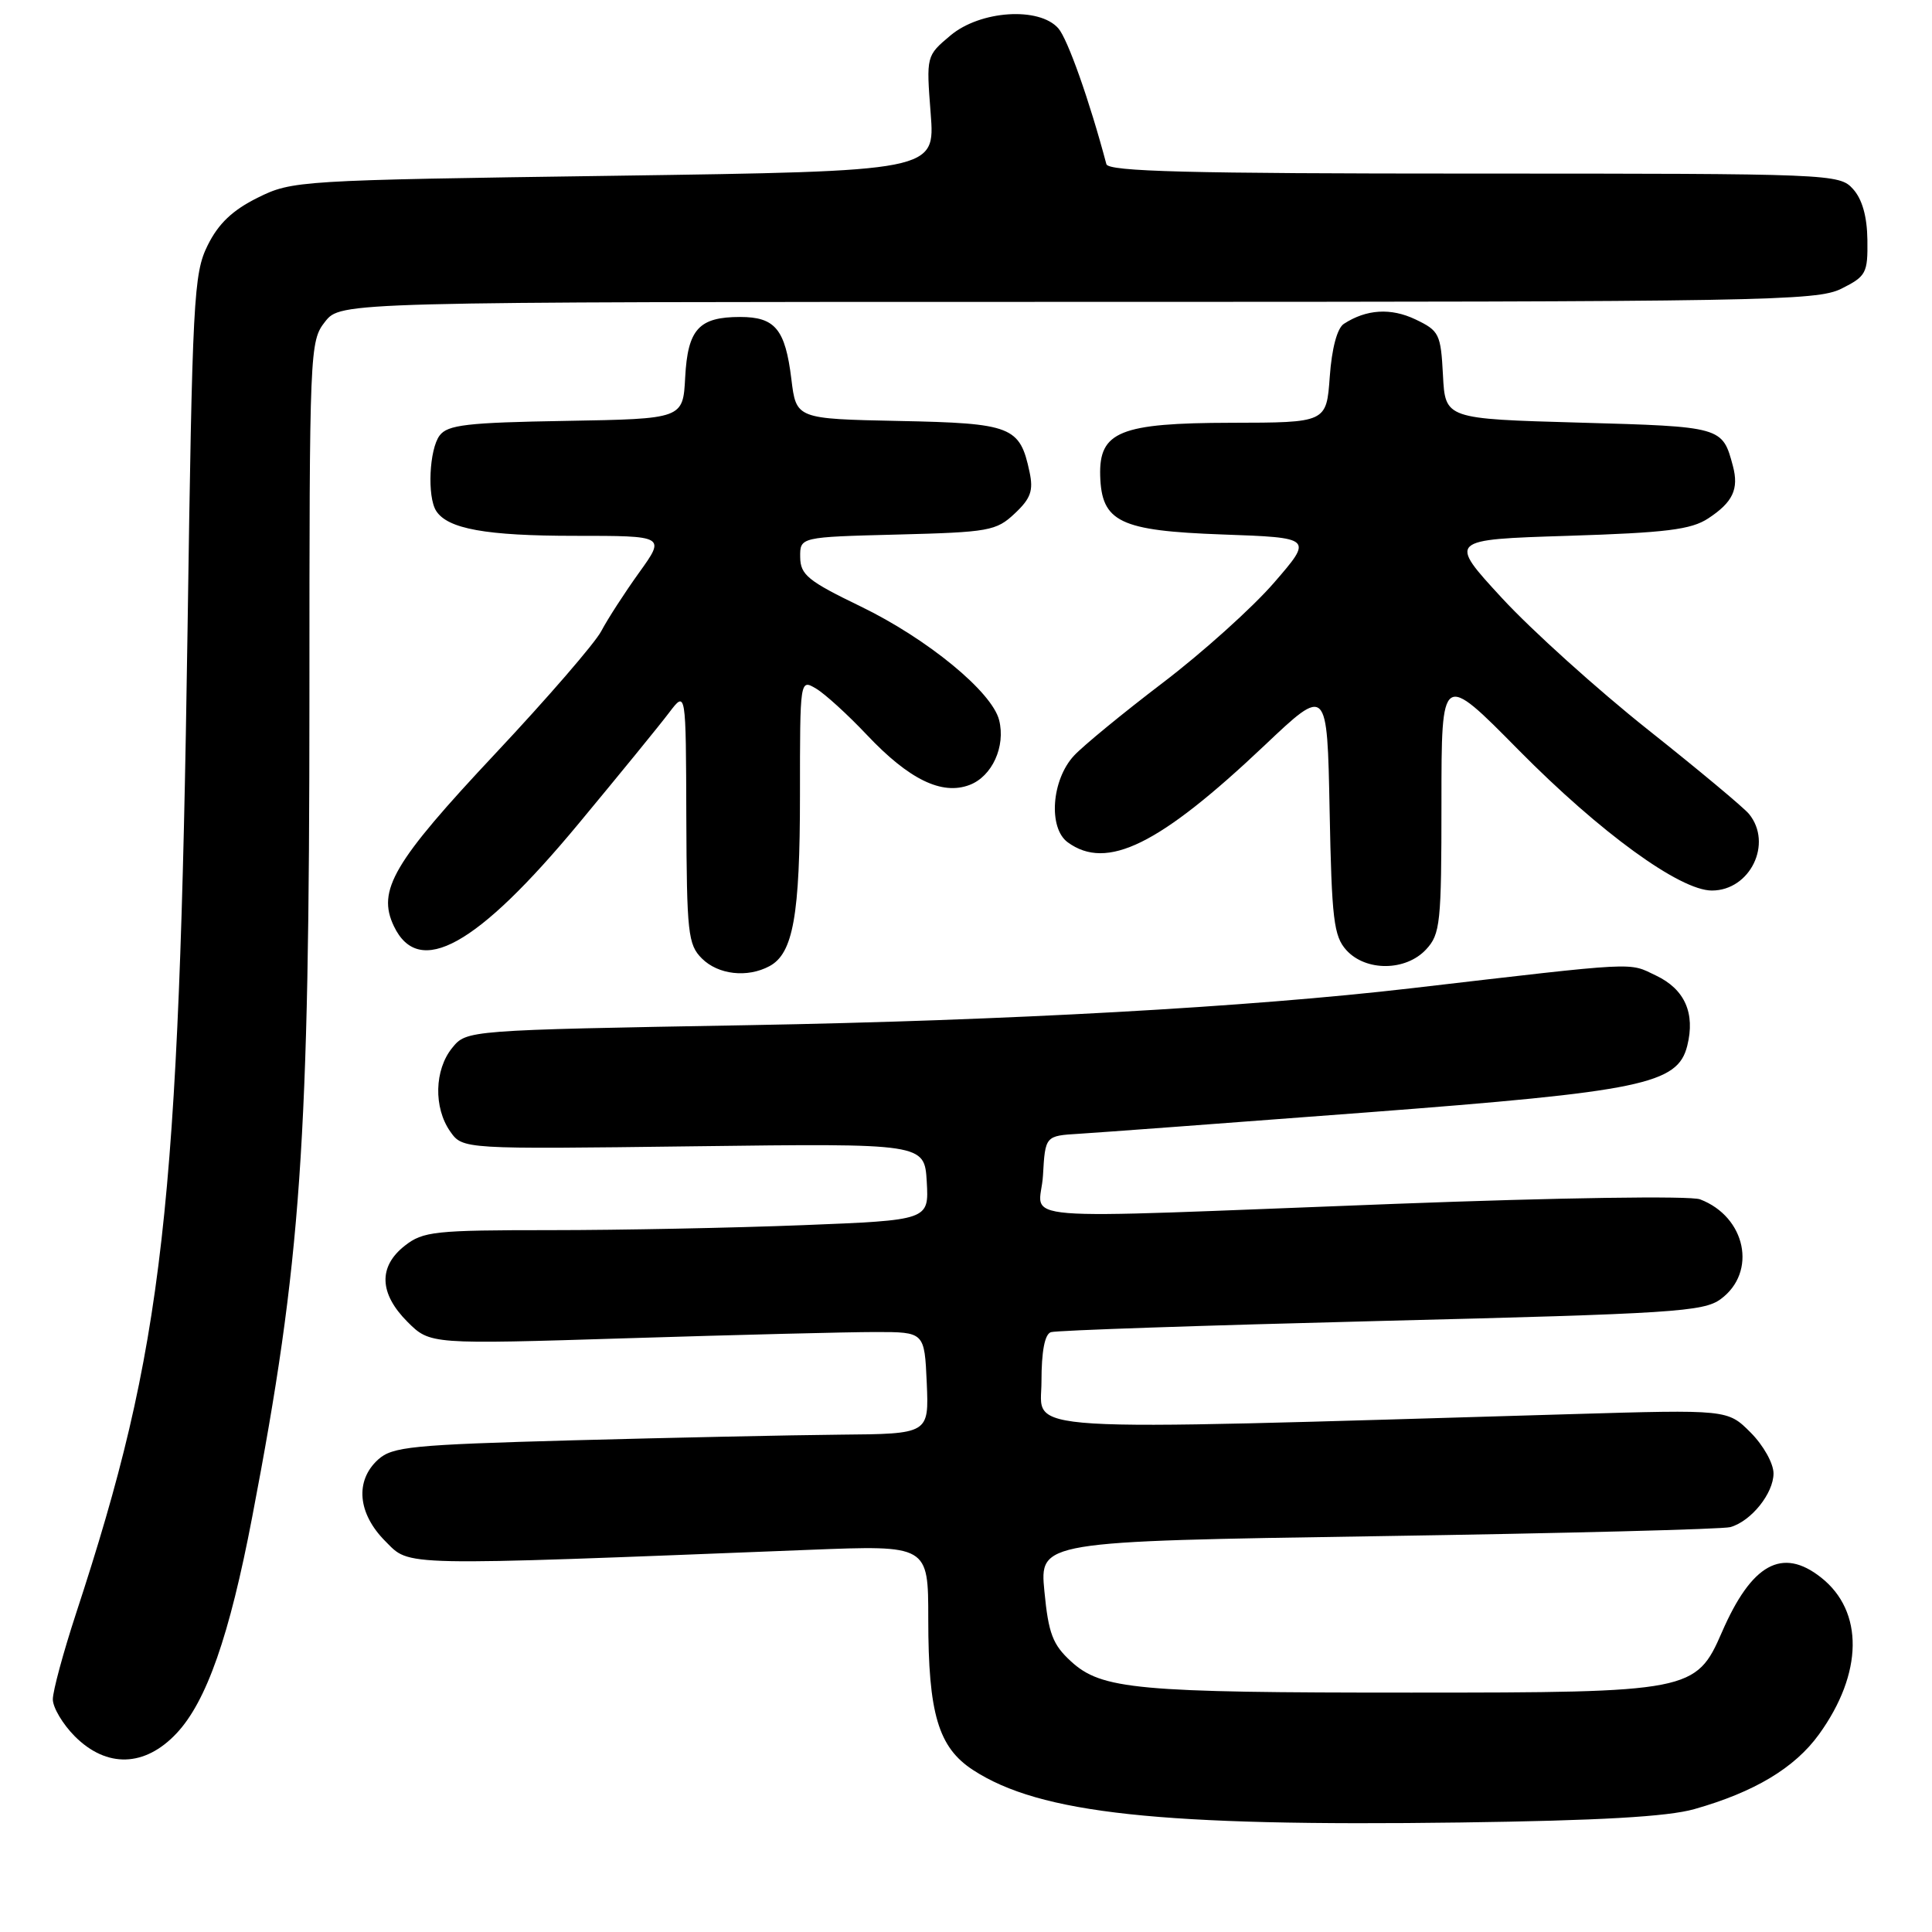 <?xml version="1.0" encoding="UTF-8" standalone="no"?>
<!DOCTYPE svg PUBLIC "-//W3C//DTD SVG 1.1//EN" "http://www.w3.org/Graphics/SVG/1.1/DTD/svg11.dtd" >
<svg xmlns="http://www.w3.org/2000/svg" xmlns:xlink="http://www.w3.org/1999/xlink" version="1.1" viewBox="0 0 256 256">
 <g >
 <path fill="currentColor"
d=" M 224.50 239.72 C 232.45 237.47 237.80 234.27 241.02 229.82 C 246.88 221.72 246.99 213.50 241.29 209.02 C 236.15 204.97 232.10 207.21 228.16 216.28 C 224.75 224.13 223.98 224.28 187.00 224.28 C 150.57 224.29 145.97 223.86 141.91 220.14 C 139.49 217.92 138.93 216.46 138.39 210.87 C 137.75 204.24 137.75 204.24 182.62 203.55 C 207.31 203.17 228.30 202.63 229.28 202.35 C 232.04 201.57 235.00 197.88 235.00 195.23 C 235.00 193.91 233.65 191.50 231.96 189.81 C 228.92 186.77 228.92 186.77 208.21 187.38 C 132.92 189.59 138.00 189.90 138.00 183.09 C 138.00 179.06 138.43 176.79 139.25 176.52 C 139.94 176.28 159.62 175.62 183.00 175.03 C 221.66 174.07 225.73 173.81 228.00 172.14 C 232.86 168.57 231.35 161.24 225.27 158.92 C 224.00 158.43 206.59 158.69 184.77 159.52 C 131.90 161.53 137.84 162.01 138.20 155.75 C 138.50 150.50 138.50 150.50 143.00 150.23 C 145.47 150.08 162.57 148.81 181.00 147.41 C 217.65 144.62 222.30 143.65 223.57 138.57 C 224.65 134.26 223.24 131.08 219.44 129.27 C 215.71 127.49 217.51 127.40 187.00 130.95 C 165.54 133.45 133.44 135.23 99.16 135.84 C 61.82 136.50 61.82 136.50 59.91 138.86 C 57.56 141.76 57.44 146.76 59.65 149.92 C 61.31 152.28 61.31 152.28 91.90 151.89 C 122.50 151.50 122.50 151.50 122.80 156.59 C 123.09 161.68 123.09 161.68 106.39 162.34 C 97.20 162.70 82.16 163.00 72.98 163.00 C 57.59 163.00 56.06 163.16 53.63 165.07 C 50.11 167.84 50.24 171.39 53.99 175.15 C 56.99 178.14 56.99 178.14 83.24 177.32 C 97.69 176.87 112.42 176.50 116.00 176.50 C 122.50 176.50 122.50 176.50 122.80 183.25 C 123.09 190.00 123.09 190.00 111.30 190.10 C 104.81 190.16 88.86 190.50 75.85 190.85 C 54.54 191.44 52.00 191.69 50.10 193.40 C 47.01 196.21 47.39 200.54 51.05 204.21 C 54.42 207.57 52.20 207.53 107.25 205.36 C 123.00 204.74 123.00 204.74 123.00 214.51 C 123.00 227.07 124.33 231.54 128.94 234.54 C 137.82 240.32 153.76 242.03 193.50 241.49 C 211.93 241.24 220.96 240.72 224.50 239.72 Z  M 23.38 229.69 C 27.36 225.47 30.41 216.76 33.42 201.00 C 39.93 167.01 40.99 151.70 41.00 92.38 C 41.00 46.24 41.04 45.22 43.07 42.63 C 45.15 40.00 45.15 40.00 142.82 40.00 C 233.81 40.00 240.74 39.88 244.00 38.25 C 247.27 36.61 247.50 36.20 247.44 31.79 C 247.40 28.68 246.75 26.38 245.53 25.04 C 243.73 23.04 242.72 23.00 195.31 23.00 C 157.46 23.00 146.86 22.73 146.60 21.75 C 144.36 13.32 141.47 5.16 140.23 3.75 C 137.69 0.87 129.89 1.38 125.94 4.70 C 122.73 7.40 122.73 7.40 123.32 15.04 C 123.91 22.68 123.91 22.68 81.35 23.29 C 39.52 23.88 38.71 23.93 34.14 26.20 C 30.81 27.85 28.94 29.63 27.52 32.50 C 25.66 36.25 25.49 39.43 24.85 83.50 C 23.72 160.56 21.70 178.37 10.06 213.84 C 8.38 218.98 7.00 224.07 7.00 225.17 C 7.00 226.26 8.32 228.47 9.92 230.08 C 14.14 234.29 19.18 234.15 23.38 229.69 Z  M 101.96 128.02 C 105.10 126.34 106.00 121.30 106.00 105.34 C 106.00 89.98 106.00 89.98 108.13 91.24 C 109.30 91.93 112.34 94.70 114.88 97.39 C 120.44 103.28 124.80 105.41 128.47 104.01 C 131.46 102.88 133.27 98.91 132.39 95.42 C 131.45 91.67 122.88 84.64 114.05 80.36 C 107.06 76.98 106.06 76.17 106.03 73.83 C 106.00 71.16 106.00 71.16 118.92 70.83 C 131.04 70.52 132.01 70.35 134.46 68.04 C 136.58 66.05 136.95 65.01 136.42 62.54 C 135.14 56.50 134.08 56.08 119.12 55.78 C 105.50 55.50 105.50 55.50 104.86 50.23 C 104.05 43.62 102.71 42.00 98.07 42.00 C 92.60 42.00 91.13 43.62 90.79 50.00 C 90.50 55.50 90.50 55.50 75.00 55.77 C 61.87 55.99 59.31 56.29 58.25 57.71 C 56.88 59.54 56.59 65.80 57.79 67.69 C 59.31 70.08 64.40 71.00 76.16 71.00 C 88.19 71.00 88.19 71.00 84.68 75.88 C 82.75 78.57 80.50 82.05 79.67 83.63 C 78.84 85.21 72.52 92.52 65.62 99.87 C 52.11 114.27 49.93 117.98 52.19 122.72 C 55.50 129.65 63.19 125.38 76.65 109.16 C 82.07 102.63 87.49 95.99 88.69 94.39 C 90.89 91.50 90.89 91.50 90.94 108.25 C 91.00 123.63 91.16 125.16 93.00 127.00 C 95.15 129.15 99.02 129.60 101.96 128.02 Z  M 188.96 125.81 C 190.85 123.78 191.00 122.35 191.00 106.32 C 191.00 89.02 191.00 89.02 201.25 99.41 C 212.02 110.31 222.59 118.00 226.83 118.00 C 231.91 118.00 234.94 111.76 231.75 107.85 C 231.06 107.01 225.03 101.98 218.34 96.67 C 211.65 91.35 202.96 83.52 199.02 79.25 C 191.88 71.50 191.88 71.50 207.74 71.00 C 220.78 70.59 224.09 70.18 226.35 68.69 C 229.61 66.55 230.43 64.81 229.62 61.75 C 228.23 56.54 228.19 56.53 209.29 56.00 C 191.50 55.50 191.50 55.50 191.20 49.71 C 190.91 44.24 190.71 43.83 187.55 42.32 C 184.29 40.77 181.06 40.97 178.07 42.91 C 177.18 43.49 176.47 46.16 176.20 49.92 C 175.76 56.00 175.76 56.00 163.13 56.02 C 148.42 56.05 145.62 57.18 145.78 63.03 C 145.96 69.17 148.37 70.33 161.96 70.82 C 173.98 71.25 173.98 71.25 168.80 77.23 C 165.94 80.53 159.31 86.49 154.05 90.49 C 148.80 94.49 143.51 98.83 142.30 100.14 C 139.33 103.35 138.88 109.71 141.48 111.61 C 146.66 115.39 153.61 111.97 167.54 98.79 C 175.86 90.91 175.86 90.91 176.18 107.35 C 176.46 121.85 176.73 124.04 178.40 125.90 C 180.98 128.74 186.27 128.70 188.96 125.81 Z "/>
</g>
</svg>